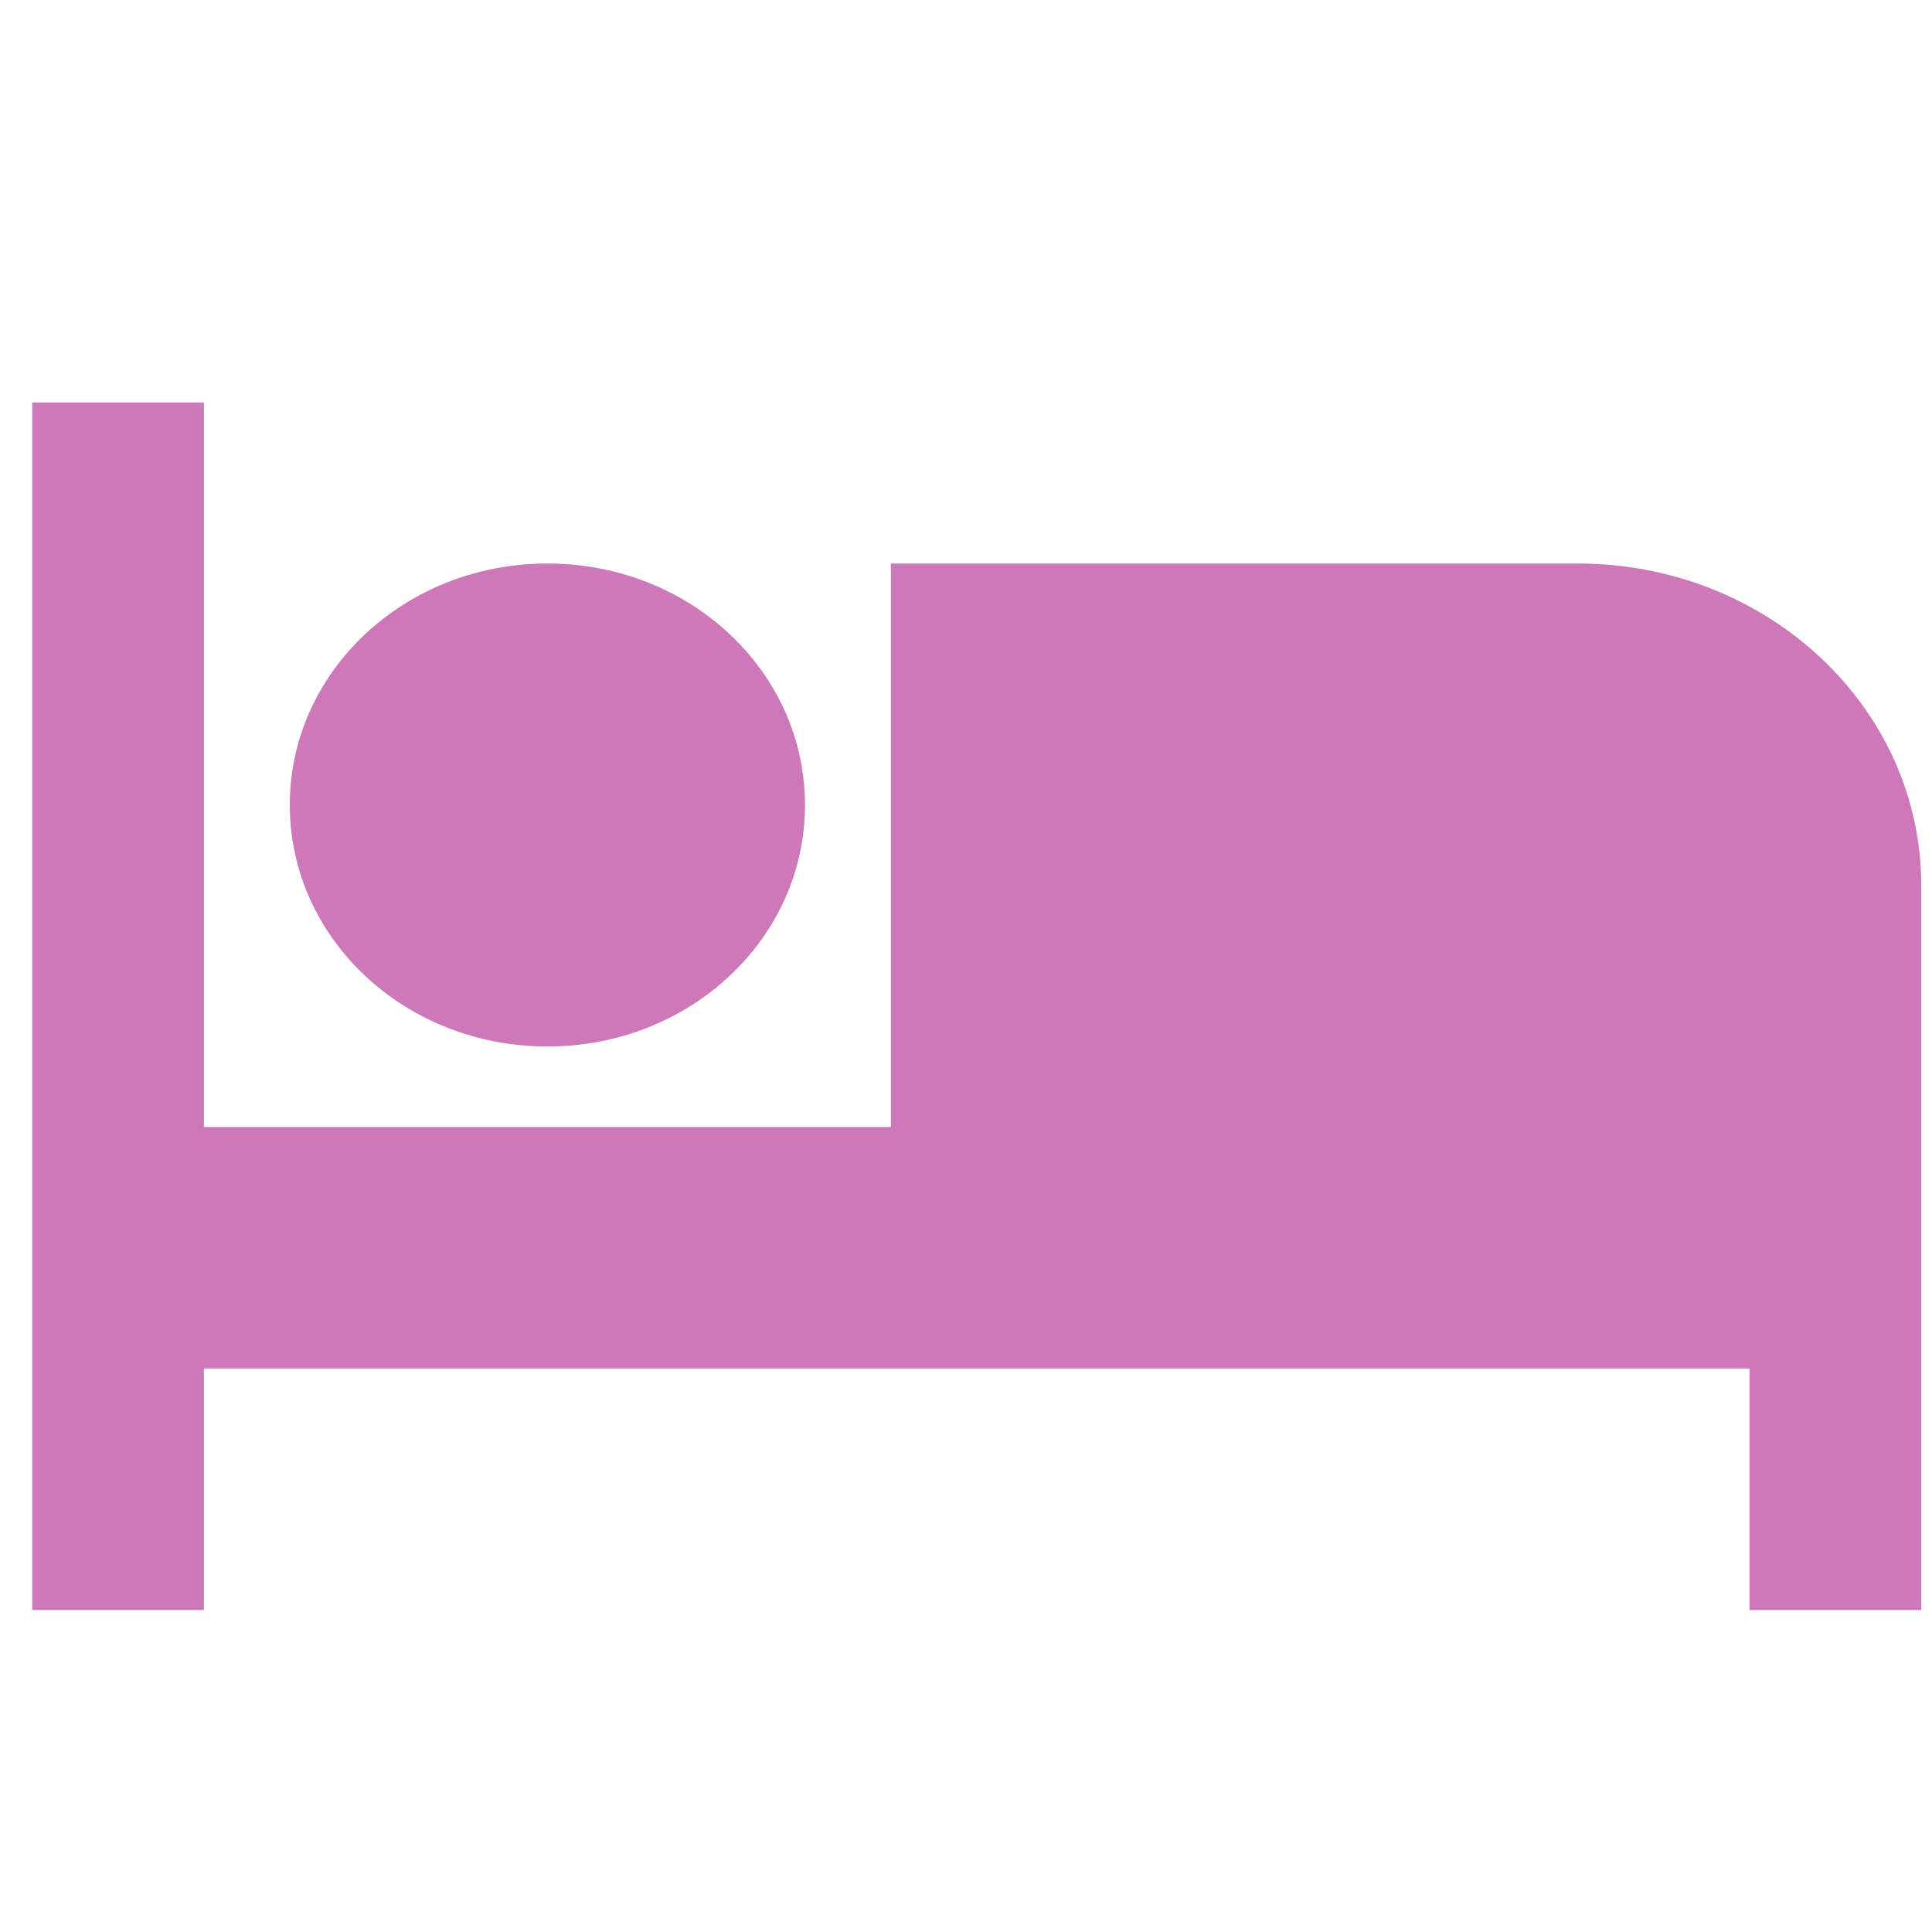 <svg fill="#CC78B9" width="16" height="16" viewBox="0 0 18 12" xmlns="http://www.w3.org/2000/svg"><path d="M5.1 6.75C6.428 6.75 7.5 5.745 7.5 4.5C7.5 3.255 6.428 2.25 5.1 2.25C3.772 2.25 2.7 3.255 2.7 4.5C2.7 5.745 3.772 6.75 5.1 6.75ZM14.7 2.25H8.3V7.5H1.9V0.75H0.3V12H1.9V9.75H16.3V12H17.9V5.25C17.9 3.592 16.468 2.25 14.7 2.25Z"></path></svg>
